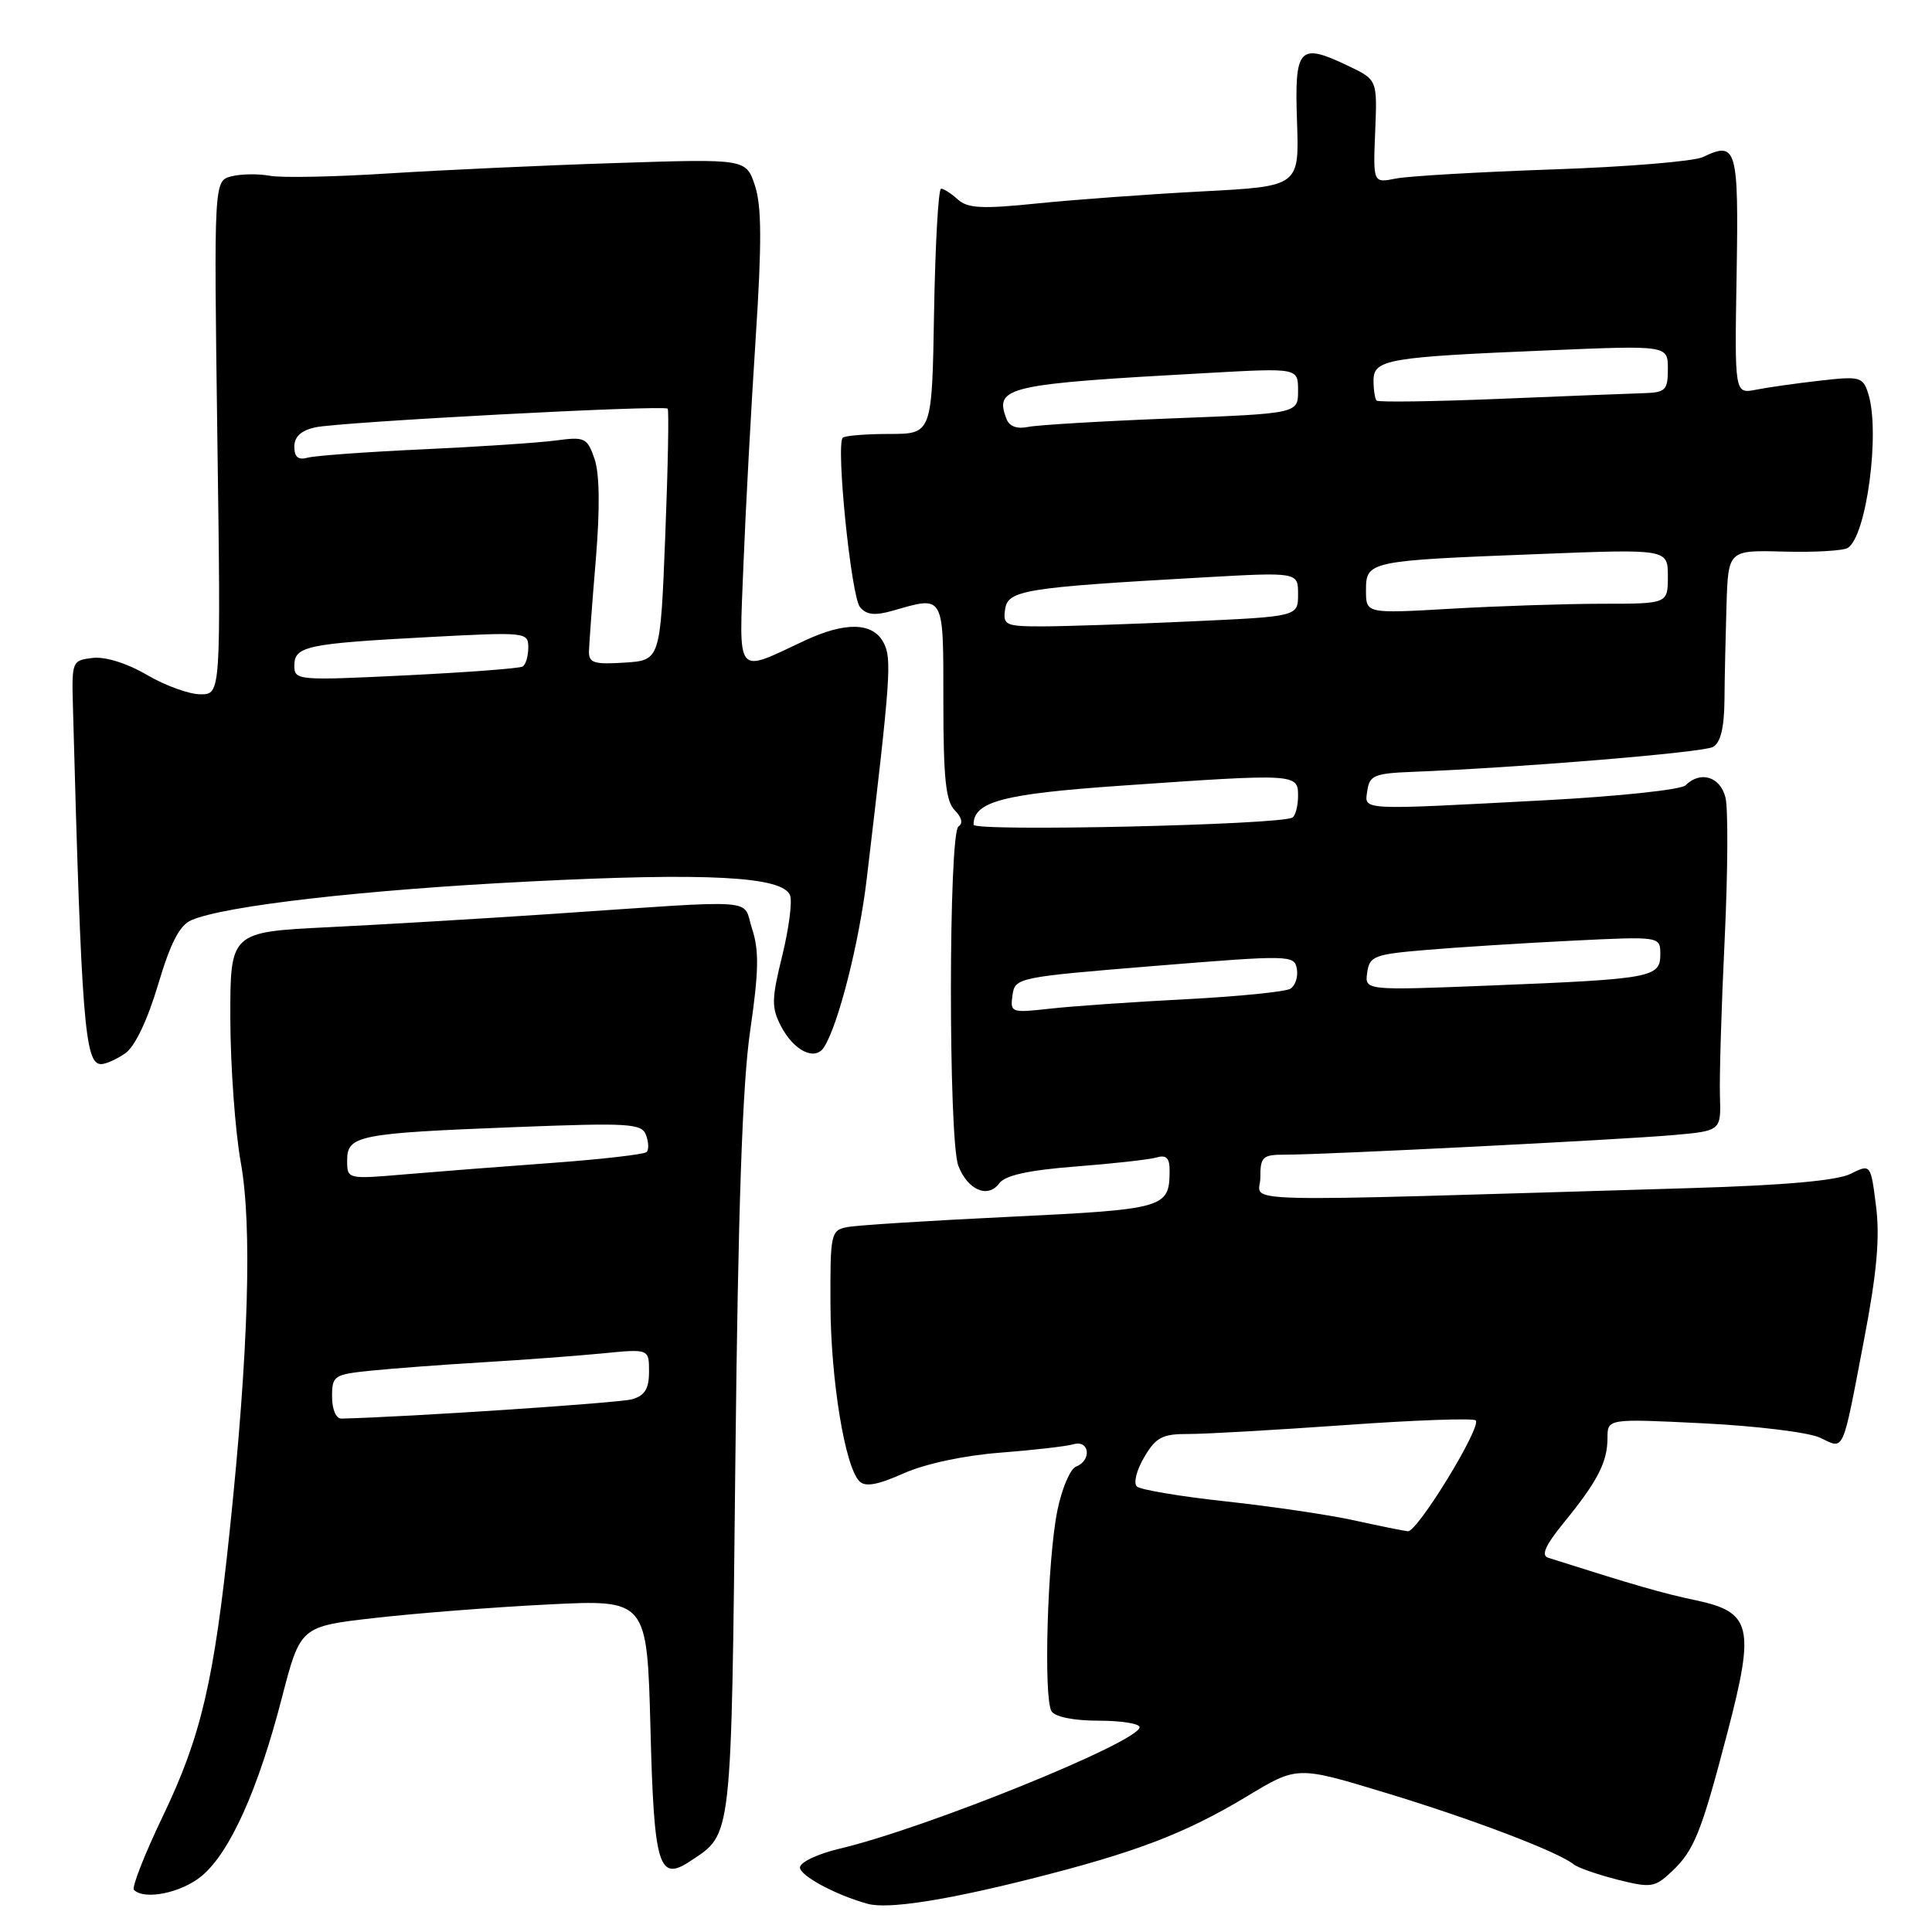 <?xml version="1.0" encoding="UTF-8" standalone="no"?>
<!DOCTYPE svg PUBLIC "-//W3C//DTD SVG 1.1//EN" "http://www.w3.org/Graphics/SVG/1.1/DTD/svg11.dtd" >
<svg xmlns="http://www.w3.org/2000/svg" xmlns:xlink="http://www.w3.org/1999/xlink" version="1.1" viewBox="0 0 256 256">
 <g >
 <path fill="currentColor"
d=" M 136.50 248.98 C 150.52 245.45 157.01 242.97 165.27 238.00 C 171.89 234.00 171.89 234.00 183.58 237.55 C 194.97 241.00 206.47 245.37 208.51 247.03 C 209.07 247.48 211.68 248.39 214.31 249.06 C 218.76 250.18 219.26 250.10 221.47 248.03 C 224.49 245.19 225.40 242.94 228.90 229.55 C 232.56 215.54 232.10 213.61 224.68 212.04 C 220.30 211.12 216.56 210.04 205.14 206.41 C 204.17 206.10 204.77 204.76 207.23 201.74 C 211.69 196.27 213.00 193.73 213.00 190.55 C 213.00 187.97 213.00 187.97 225.75 188.60 C 232.76 188.95 239.71 189.80 241.18 190.51 C 244.43 192.05 244.06 192.87 247.00 177.50 C 248.69 168.68 249.11 164.00 248.59 159.86 C 247.88 154.21 247.88 154.21 245.19 155.55 C 243.39 156.44 236.41 157.06 224.00 157.43 C 160.93 159.30 167.00 159.45 167.00 156.05 C 167.00 153.28 167.29 153.00 170.25 153.00 C 175.47 153.01 214.91 151.01 221.78 150.40 C 228.05 149.84 228.05 149.84 227.90 145.17 C 227.82 142.60 228.10 133.26 228.53 124.41 C 228.95 115.56 229.00 107.12 228.63 105.66 C 227.94 102.90 225.30 102.10 223.34 104.06 C 222.76 104.64 214.46 105.52 204.89 106.03 C 179.76 107.36 180.80 107.42 181.18 104.75 C 181.46 102.76 182.14 102.48 187.00 102.28 C 201.28 101.73 225.65 99.71 226.97 98.98 C 227.98 98.43 228.46 96.46 228.50 92.83 C 228.52 89.90 228.65 84.21 228.77 80.20 C 229.00 72.89 229.00 72.89 236.37 73.09 C 240.42 73.20 244.23 72.98 244.84 72.60 C 247.33 71.06 249.16 57.22 247.55 52.15 C 246.84 49.93 246.47 49.83 241.15 50.44 C 238.04 50.79 234.23 51.33 232.67 51.64 C 229.84 52.19 229.84 52.19 230.11 36.41 C 230.39 19.60 230.12 18.65 225.65 20.81 C 224.47 21.38 215.50 22.12 205.73 22.45 C 195.96 22.79 186.60 23.33 184.95 23.66 C 181.94 24.26 181.94 24.26 182.22 17.41 C 182.50 10.57 182.50 10.57 178.65 8.73 C 172.12 5.61 171.52 6.25 171.86 16.10 C 172.16 24.69 172.16 24.69 159.33 25.36 C 152.27 25.73 142.45 26.45 137.51 26.95 C 130.15 27.71 128.23 27.61 126.93 26.44 C 126.06 25.65 125.05 25.00 124.70 25.00 C 124.34 25.00 123.93 32.31 123.77 41.25 C 123.50 57.50 123.50 57.50 117.84 57.50 C 114.72 57.50 111.95 57.73 111.67 58.00 C 110.74 58.93 112.78 79.03 113.95 80.44 C 114.81 81.48 115.90 81.60 118.30 80.92 C 125.17 78.94 125.00 78.63 125.00 92.93 C 125.00 103.12 125.32 106.18 126.51 107.36 C 127.44 108.30 127.63 109.11 127.01 109.50 C 125.68 110.31 125.66 150.98 126.98 154.46 C 128.21 157.68 130.91 158.85 132.40 156.80 C 133.18 155.74 136.24 155.06 142.51 154.57 C 147.45 154.19 152.29 153.65 153.25 153.37 C 154.56 152.99 155.00 153.45 154.98 155.18 C 154.95 160.07 154.34 160.24 133.85 161.23 C 123.21 161.74 113.49 162.35 112.25 162.60 C 110.10 163.02 110.00 163.46 110.04 172.77 C 110.07 182.79 111.96 194.36 113.88 196.28 C 114.66 197.06 116.30 196.76 119.73 195.23 C 122.59 193.96 127.71 192.86 132.50 192.49 C 136.90 192.15 141.29 191.65 142.25 191.37 C 144.37 190.76 144.69 193.52 142.58 194.33 C 141.81 194.63 140.69 197.26 140.10 200.19 C 138.78 206.70 138.26 225.04 139.33 226.75 C 139.80 227.50 142.29 228.00 145.56 228.00 C 148.55 228.00 151.00 228.39 151.00 228.86 C 151.00 230.79 122.62 242.29 111.25 244.96 C 108.36 245.64 106.00 246.76 106.00 247.45 C 106.00 248.55 110.80 251.13 115.00 252.27 C 117.62 252.99 125.17 251.83 136.50 248.98 Z  M 26.77 248.54 C 30.48 245.42 34.21 237.12 37.34 225.01 C 39.80 215.51 39.80 215.51 49.65 214.39 C 55.07 213.77 65.40 212.96 72.62 212.60 C 85.74 211.94 85.74 211.94 86.19 229.05 C 86.66 247.35 87.28 249.39 91.46 246.61 C 97.05 242.90 96.89 244.34 97.44 193.50 C 97.80 160.12 98.37 143.63 99.40 136.59 C 100.54 128.76 100.60 125.94 99.66 123.09 C 98.30 118.97 101.39 119.19 73.00 121.11 C 63.92 121.72 50.65 122.51 43.50 122.86 C 30.50 123.50 30.50 123.50 30.52 135.00 C 30.54 141.32 31.16 149.88 31.90 154.00 C 33.43 162.46 32.94 178.97 30.44 202.81 C 28.36 222.78 26.64 230.12 21.57 240.67 C 19.15 245.71 17.43 250.10 17.75 250.42 C 19.16 251.82 24.09 250.80 26.77 248.54 Z  M 16.61 139.56 C 17.88 138.67 19.54 135.18 20.94 130.49 C 22.59 124.94 23.79 122.61 25.35 121.93 C 29.75 120.02 48.17 117.91 70.00 116.81 C 93.75 115.60 103.73 116.13 104.69 118.64 C 105.00 119.45 104.53 123.05 103.65 126.64 C 102.23 132.38 102.21 133.51 103.48 135.96 C 105.17 139.23 107.98 140.62 109.17 138.78 C 111.06 135.89 113.84 124.95 114.84 116.50 C 118.04 89.57 118.20 87.25 117.06 85.12 C 115.63 82.44 111.97 82.37 106.57 84.91 C 97.37 89.22 97.92 89.90 98.51 74.82 C 98.80 67.49 99.53 54.00 100.13 44.84 C 100.95 32.23 100.93 27.31 100.04 24.61 C 98.86 21.04 98.86 21.04 81.68 21.60 C 72.23 21.90 58.64 22.53 51.48 22.98 C 44.32 23.44 37.24 23.58 35.75 23.29 C 34.26 23.01 31.98 23.04 30.69 23.36 C 28.34 23.95 28.34 23.95 28.80 57.98 C 29.27 92.00 29.27 92.00 26.56 92.00 C 25.07 92.00 21.88 90.84 19.47 89.43 C 16.83 87.88 13.97 86.99 12.29 87.18 C 9.56 87.49 9.50 87.63 9.66 93.50 C 10.79 135.41 11.23 141.00 13.39 141.00 C 14.03 141.00 15.48 140.35 16.61 139.56 Z  M 179.50 201.47 C 176.20 200.74 168.55 199.61 162.50 198.95 C 156.45 198.30 151.11 197.40 150.64 196.97 C 150.17 196.54 150.60 194.79 151.61 193.09 C 153.17 190.44 154.01 190.00 157.47 190.01 C 159.68 190.02 169.03 189.48 178.23 188.83 C 187.43 188.17 195.22 187.89 195.54 188.21 C 196.37 189.03 187.81 203.02 186.55 202.90 C 185.97 202.84 182.80 202.20 179.50 201.47 Z  M 134.16 131.88 C 134.49 129.54 134.78 129.48 153.00 127.99 C 170.99 126.53 171.51 126.54 171.84 128.38 C 172.02 129.42 171.64 130.60 170.99 131.01 C 170.34 131.41 164.11 132.04 157.15 132.40 C 150.19 132.76 142.10 133.32 139.16 133.65 C 133.98 134.23 133.84 134.18 134.16 131.88 Z  M 181.16 128.88 C 181.47 126.68 182.08 126.45 189.00 125.87 C 193.12 125.52 201.79 124.97 208.25 124.65 C 220.00 124.07 220.00 124.07 220.00 126.46 C 220.00 129.52 218.89 129.73 197.66 130.58 C 180.83 131.25 180.83 131.25 181.16 128.88 Z  M 129.00 109.28 C 129.00 106.22 132.83 105.20 148.50 104.11 C 171.77 102.49 172.00 102.50 172.00 105.44 C 172.00 106.78 171.66 108.08 171.25 108.33 C 169.61 109.31 129.00 110.22 129.00 109.28 Z  M 133.18 80.75 C 133.54 78.20 135.68 77.85 159.25 76.52 C 172.00 75.80 172.00 75.80 172.00 78.74 C 172.00 81.69 172.00 81.69 157.75 82.34 C 149.91 82.70 141.11 82.99 138.18 83.00 C 133.23 83.00 132.88 82.84 133.18 80.75 Z  M 181.00 78.23 C 181.00 74.35 181.31 74.29 203.75 73.42 C 221.00 72.74 221.00 72.74 221.00 76.37 C 221.00 80.00 221.00 80.00 212.25 80.00 C 207.44 80.01 198.44 80.30 192.25 80.66 C 181.00 81.31 181.00 81.31 181.00 78.23 Z  M 133.37 55.52 C 131.73 51.24 133.25 50.89 160.25 49.41 C 172.00 48.76 172.00 48.76 172.00 51.77 C 172.00 54.79 172.00 54.79 155.25 55.44 C 146.04 55.80 137.48 56.31 136.23 56.57 C 134.78 56.88 133.74 56.50 133.37 55.52 Z  M 182.41 53.08 C 182.19 52.85 182.00 51.66 182.00 50.42 C 182.00 47.62 183.80 47.31 205.25 46.42 C 221.00 45.76 221.00 45.76 221.00 48.88 C 221.00 51.71 220.70 52.01 217.75 52.10 C 215.96 52.15 207.37 52.49 198.66 52.85 C 189.95 53.21 182.64 53.31 182.41 53.08 Z  M 44.00 185.07 C 44.00 182.27 44.23 182.12 49.25 181.61 C 52.14 181.32 58.77 180.82 64.00 180.51 C 69.22 180.20 76.31 179.67 79.75 179.34 C 86.00 178.72 86.00 178.72 86.00 181.75 C 86.00 184.02 85.44 184.93 83.75 185.41 C 82.05 185.90 54.05 187.76 45.25 187.97 C 44.53 187.99 44.00 186.76 44.00 185.07 Z  M 46.00 153.75 C 46.00 150.45 47.46 150.16 68.22 149.35 C 83.38 148.76 85.01 148.86 85.60 150.39 C 85.95 151.32 85.99 152.34 85.68 152.65 C 85.37 152.96 79.80 153.60 73.31 154.08 C 66.81 154.55 58.01 155.24 53.75 155.60 C 46.00 156.26 46.00 156.26 46.00 153.75 Z  M 39.00 88.21 C 39.00 85.62 40.61 85.28 56.75 84.42 C 69.73 83.73 70.00 83.76 70.00 85.80 C 70.00 86.95 69.66 88.08 69.25 88.32 C 68.84 88.57 61.86 89.09 53.75 89.49 C 39.44 90.19 39.00 90.15 39.00 88.21 Z  M 78.04 86.30 C 78.07 85.31 78.47 79.83 78.95 74.12 C 79.51 67.33 79.45 62.72 78.77 60.78 C 77.80 57.99 77.49 57.85 73.62 58.37 C 71.35 58.67 63.42 59.20 56.00 59.54 C 48.58 59.88 41.71 60.38 40.75 60.65 C 39.51 60.99 39.00 60.56 39.00 59.18 C 39.00 57.87 39.90 57.04 41.75 56.63 C 44.99 55.91 87.97 53.63 88.47 54.15 C 88.65 54.34 88.51 61.92 88.15 71.00 C 87.50 87.50 87.50 87.50 82.75 87.80 C 78.71 88.06 78.01 87.84 78.04 86.30 Z "/>
</g>
</svg>